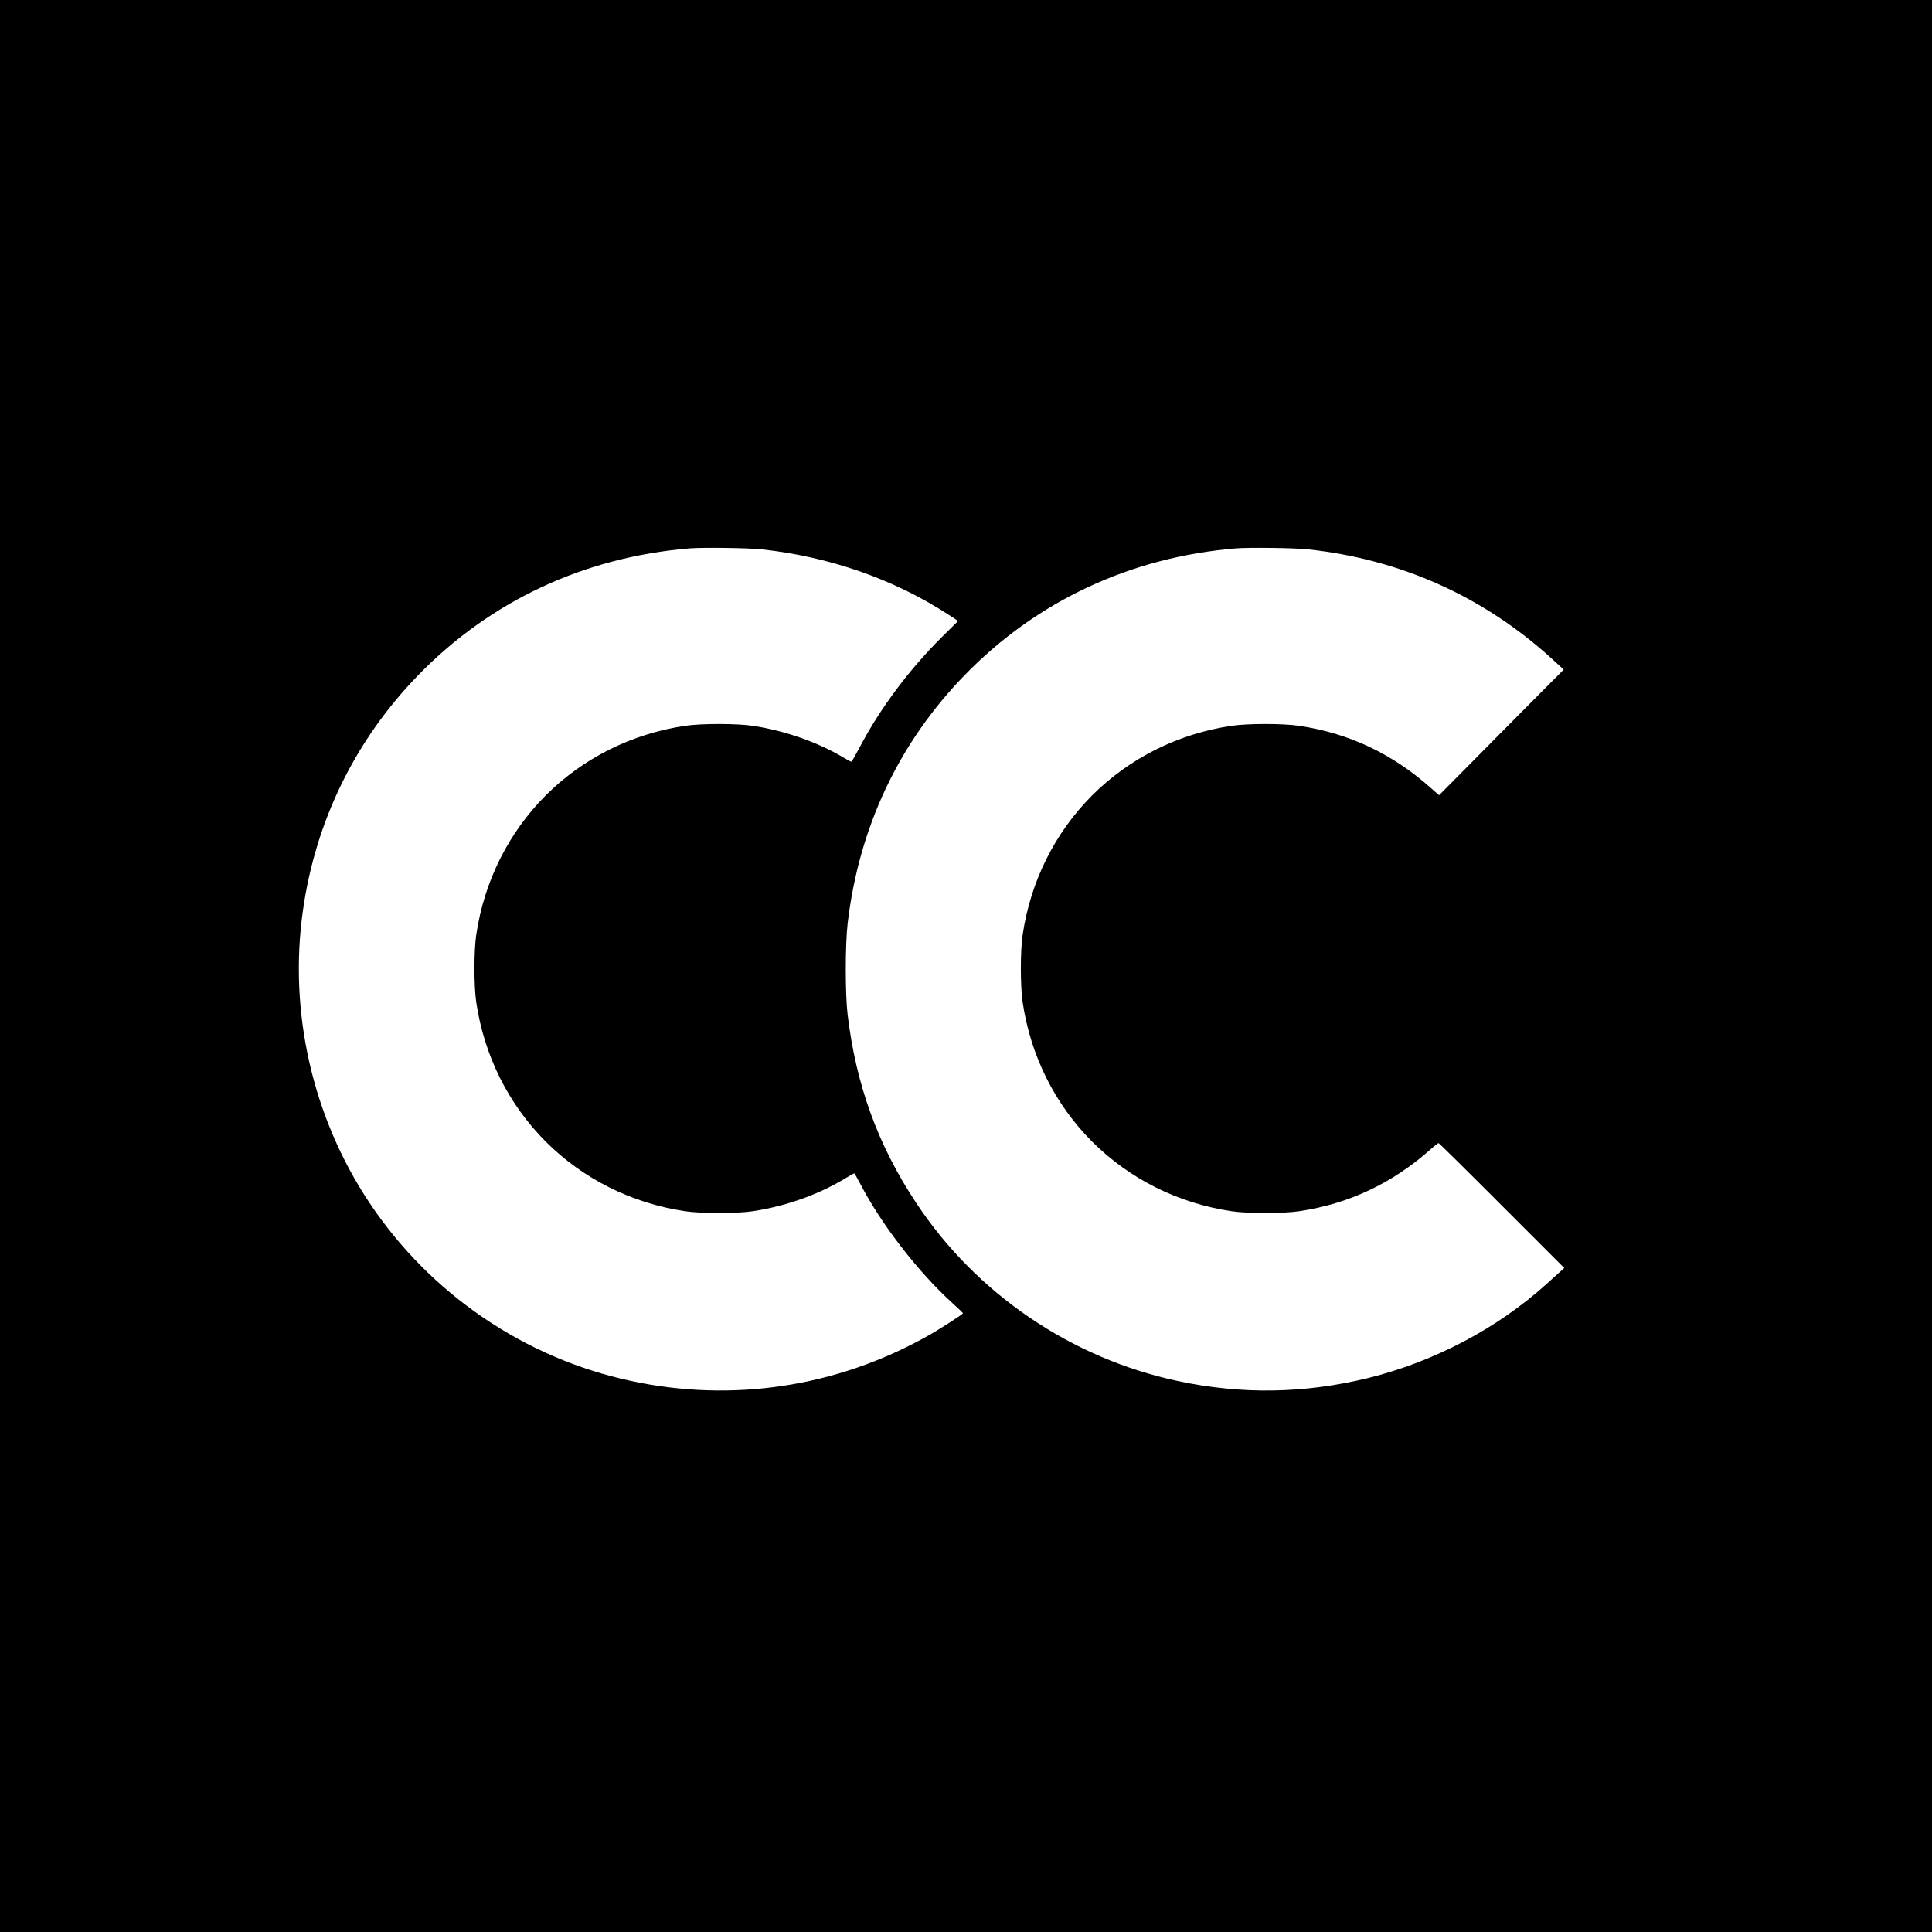 <?xml version="1.0" standalone="no"?>
<!DOCTYPE svg PUBLIC "-//W3C//DTD SVG 20010904//EN"
 "http://www.w3.org/TR/2001/REC-SVG-20010904/DTD/svg10.dtd">
<svg version="1.0" xmlns="http://www.w3.org/2000/svg"
 width="1920pt" height="1920pt" viewBox="0 0 1920 1920"
 preserveAspectRatio="xMidYMid meet">
<g transform="translate(0,1920) scale(0.1,-0.1)"
fill="#000000" stroke="none">
<path d="M0 9600 l0 -9600 9600 0 9600 0 0 9600 0 9600 -9600 0 -9600 0 0
-9600z m7575 4140 c668 -73 1308 -296 1844 -644 l103 -67 -159 -157 c-330
-328 -620 -716 -823 -1105 -40 -75 -75 -137 -80 -137 -5 0 -44 21 -87 47 -251
149 -579 263 -892 310 -160 24 -512 24 -672 0 -531 -79 -1013 -320 -1385 -691
-371 -372 -612 -854 -691 -1385 -24 -160 -24 -512 0 -672 79 -531 320 -1013
691 -1385 372 -371 854 -612 1385 -691 160 -24 512 -24 672 0 321 48 647 163
908 320 52 31 97 57 100 57 3 0 31 -48 61 -106 207 -400 576 -877 915 -1184
57 -52 105 -98 105 -101 0 -10 -238 -163 -359 -230 -902 -504 -1932 -659
-2939 -443 -1058 226 -1995 864 -2599 1769 -568 851 -806 1900 -662 2910 127
892 523 1696 1149 2339 716 735 1646 1169 2690 1256 132 11 592 5 725 -10z
m5430 0 c917 -100 1735 -467 2412 -1082 l123 -112 -472 -475 c-259 -262 -538
-543 -619 -625 l-148 -149 -78 69 c-383 342 -815 547 -1312 621 -160 24 -512
24 -672 0 -531 -79 -1013 -320 -1385 -691 -371 -372 -612 -854 -691 -1385 -24
-160 -24 -512 0 -672 79 -531 320 -1013 691 -1385 372 -371 854 -612 1385
-691 160 -24 512 -24 672 0 493 73 925 277 1305 614 39 35 75 63 80 63 5 0
288 -279 629 -621 l620 -620 -46 -42 c-26 -23 -89 -80 -141 -127 -484 -435
-1112 -765 -1763 -925 -632 -155 -1258 -165 -1893 -29 -1058 226 -2001 868
-2596 1768 -381 574 -599 1173 -683 1876 -24 204 -24 695 1 905 112 953 510
1796 1166 2469 716 735 1646 1169 2690 1256 132 11 592 5 725 -10z"/>
</g>
</svg>
